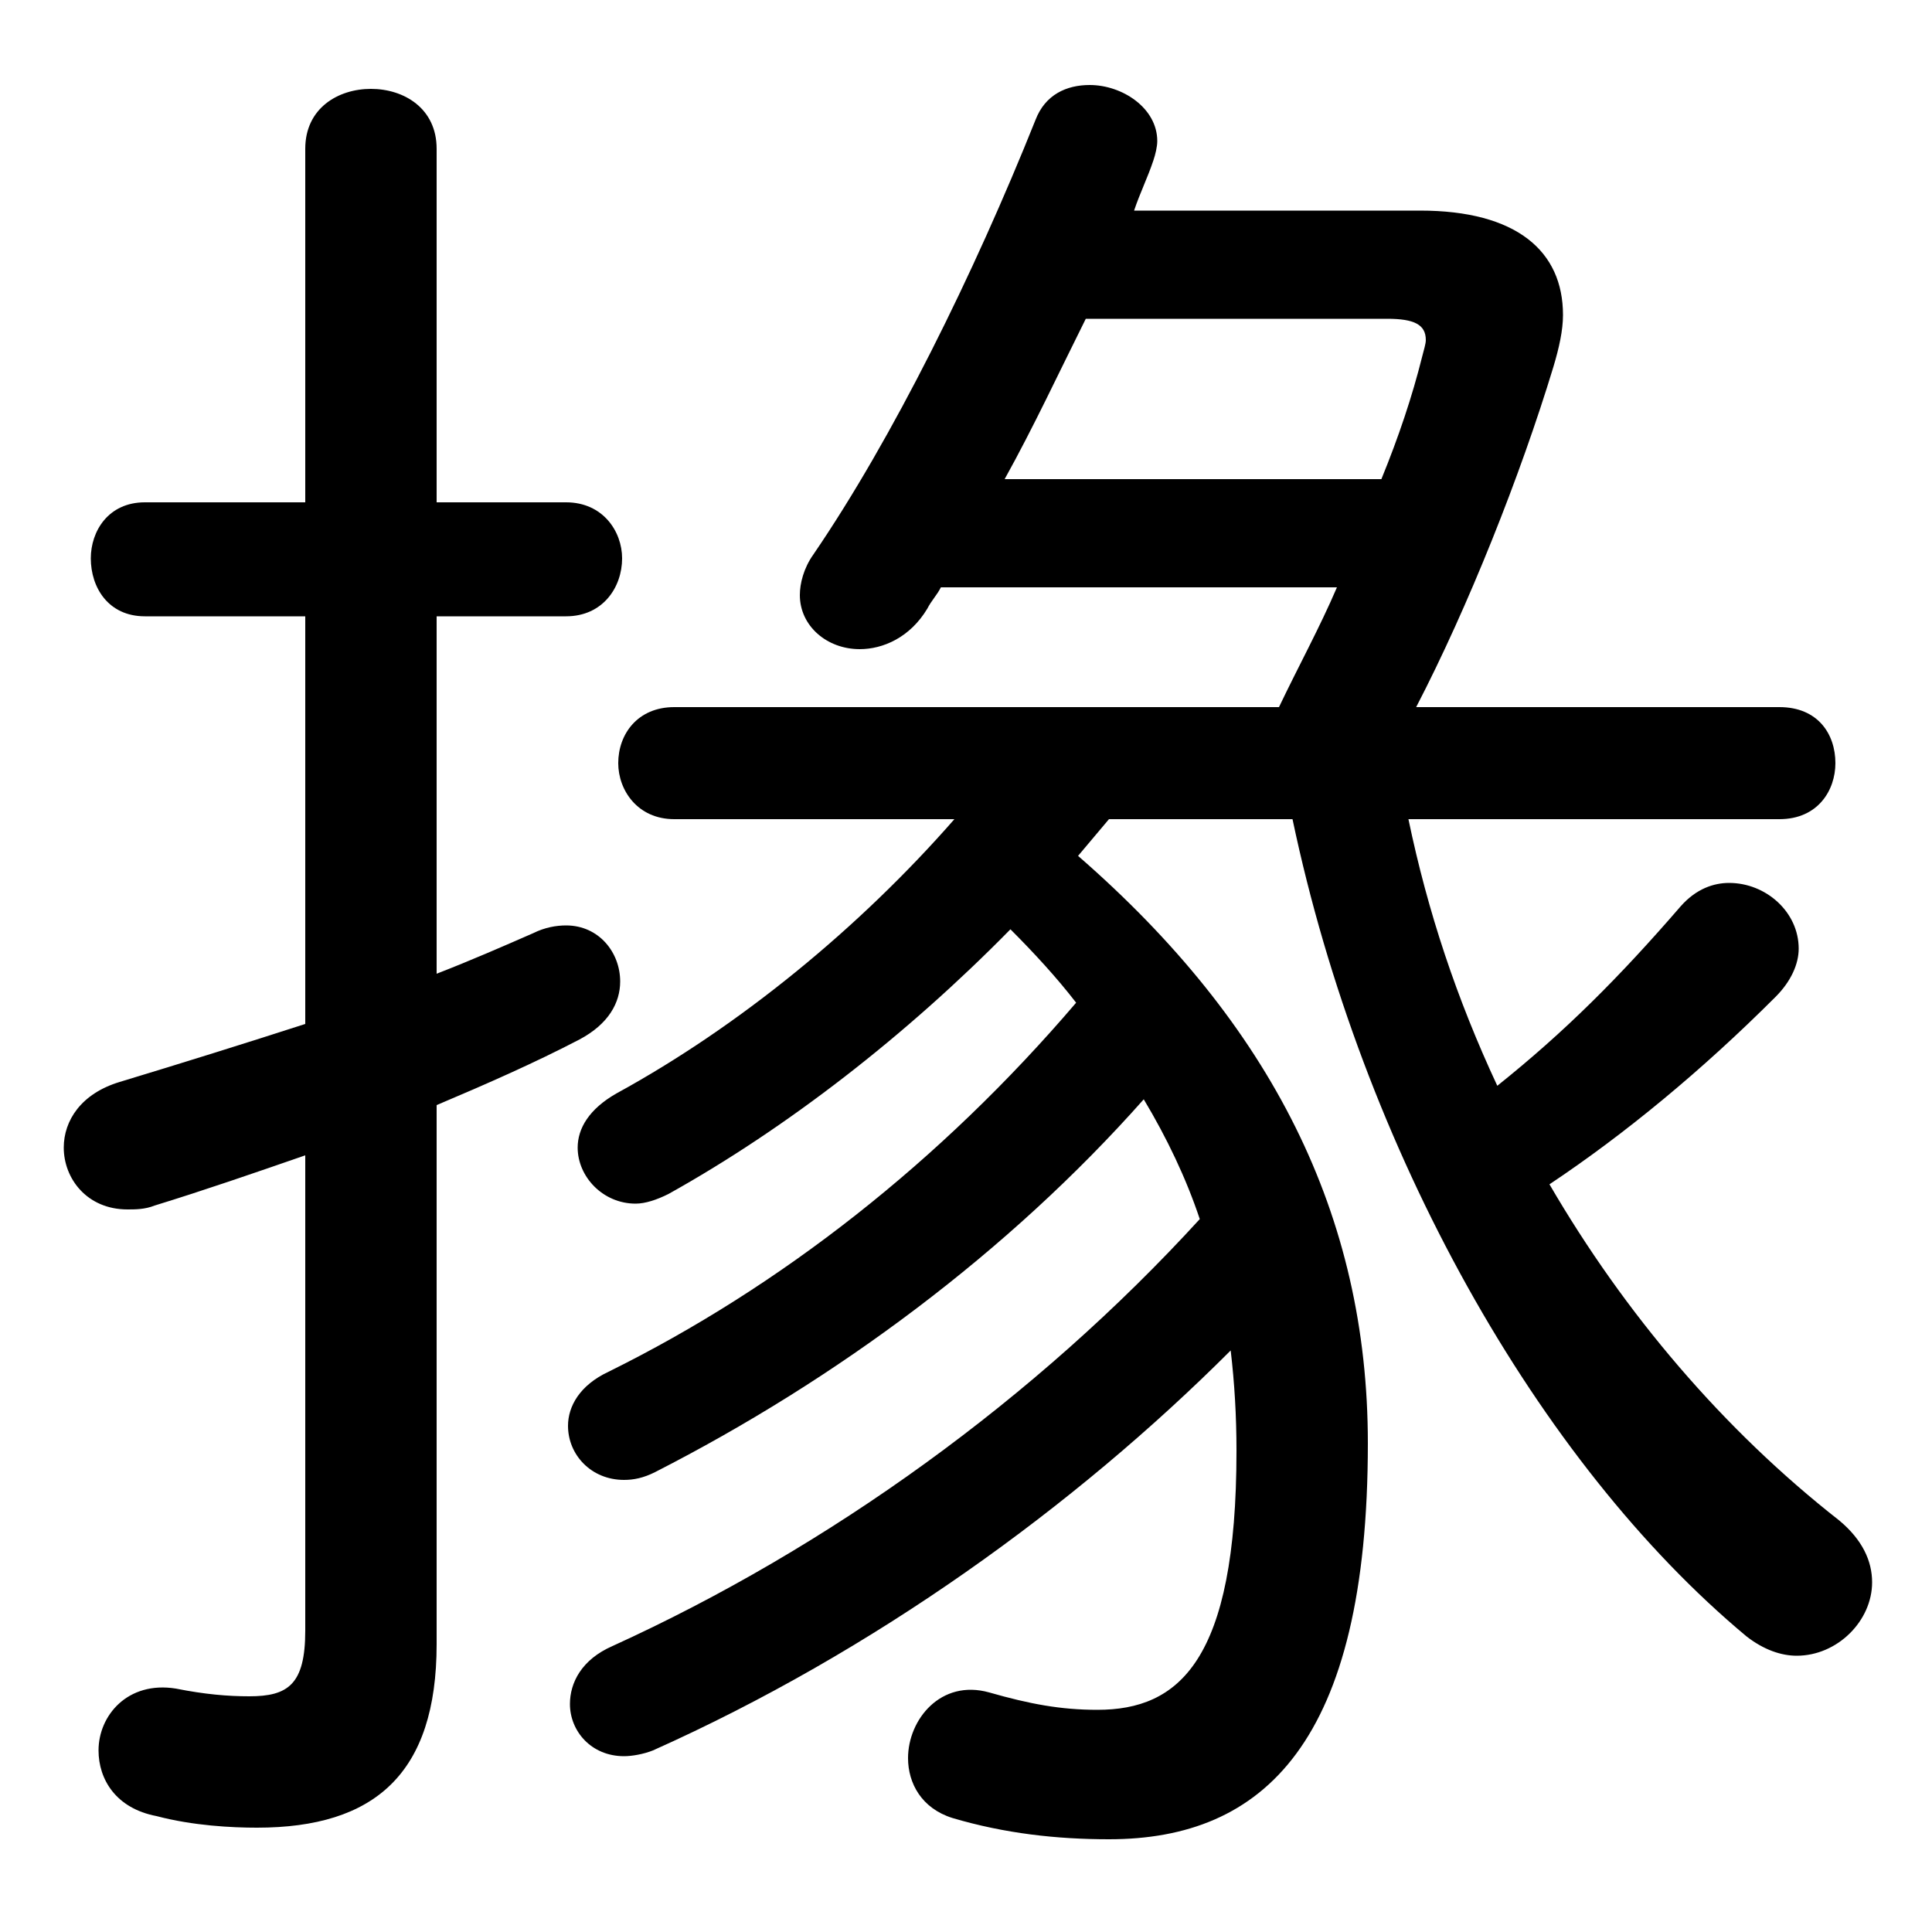 <svg xmlns="http://www.w3.org/2000/svg" viewBox="0 -44.0 50.0 50.0">
    <rect x="0" y="-44.0" width="50.0" height="50.0" fill="#808080" stroke="none"/>
    <g transform="scale(1, -1)">
        <!-- ボディの枠 -->
        <rect x="0" y="-6.0" width="50.0" height="50.0"
            stroke="white" fill="white"/>
        <!-- グリフ座標系の原点 -->
        <circle cx="0" cy="0" r="5" fill="white"/>
        <!-- グリフのアウトライン -->
        <g style="fill:black;stroke:#000000;stroke-width:0;stroke-linecap:round;stroke-linejoin:round;">
        <path d="M 7.9 17.5 C 6.35 17.0 4.75 16.5 3.1 16.0 C 2.1 15.7 1.65 15.0 1.65 14.3 C 1.65 13.5 2.25 12.7 3.3 12.7 C 3.5 12.7 3.75 12.7 4.0 12.8 C 5.3 13.2 6.6 13.65 7.9 14.1 L 7.9 1.8 C 7.9 0.4 7.45 0.1 6.45 0.1 C 5.9 0.1 5.3 0.15 4.55 0.3 C 3.3 0.5 2.55 -0.4 2.55 -1.3 C 2.55 -2.05 3.0 -2.8 4.05 -3.0 C 5.0 -3.25 6.0 -3.3 6.65 -3.3 C 9.7 -3.3 11.3 -1.9 11.3 1.45 L 11.3 15.4 C 12.6 15.95 13.85 16.5 15.0 17.1 C 15.75 17.5 16.05 18.05 16.05 18.6 C 16.05 19.35 15.5 20.05 14.65 20.05 C 14.4 20.05 14.1 20.0 13.8 19.85 C 13.0 19.5 12.2 19.15 11.3 18.8 L 11.3 28.05 L 14.65 28.05 C 15.6 28.05 16.1 28.8 16.1 29.55 C 16.1 30.25 15.6 31.0 14.65 31.0 L 11.3 31.0 L 11.3 40.15 C 11.3 41.2 10.45 41.7 9.6 41.7 C 8.75 41.7 7.9 41.2 7.9 40.15 L 7.9 31.0 L 3.75 31.0 C 2.8 31.0 2.35 30.25 2.35 29.55 C 2.35 28.8 2.8 28.05 3.75 28.05 L 7.9 28.05 Z M 24.7 22.8 C 22.25 20.0 19.15 17.45 15.95 15.7 C 15.25 15.3 14.95 14.8 14.95 14.3 C 14.95 13.55 15.6 12.85 16.45 12.85 C 16.7 12.85 17.0 12.95 17.3 13.1 C 20.35 14.8 23.45 17.2 26.15 19.95 C 26.75 19.35 27.35 18.7 27.85 18.05 C 24.35 13.95 20.2 10.7 15.75 8.5 C 15.0 8.15 14.7 7.6 14.7 7.1 C 14.7 6.35 15.3 5.7 16.15 5.7 C 16.4 5.7 16.65 5.75 16.95 5.9 C 21.65 8.3 26.1 11.6 29.6 15.55 C 30.2 14.55 30.7 13.5 31.05 12.45 C 26.8 7.8 21.45 3.95 15.85 1.4 C 15.05 1.05 14.75 0.45 14.75 -0.1 C 14.75 -0.8 15.3 -1.45 16.15 -1.45 C 16.35 -1.45 16.65 -1.4 16.9 -1.3 C 22.6 1.25 27.8 5.0 31.85 9.05 C 31.95 8.2 32.0 7.35 32.0 6.45 C 32.0 1.0 30.5 -0.25 28.4 -0.25 C 27.45 -0.25 26.65 -0.1 25.6 0.2 C 24.35 0.55 23.5 -0.5 23.5 -1.5 C 23.5 -2.15 23.85 -2.8 24.65 -3.05 C 26.0 -3.45 27.35 -3.6 28.7 -3.6 C 32.7 -3.6 35.4 -1.1 35.4 6.65 C 35.4 12.55 32.9 17.5 27.9 21.85 C 28.15 22.15 28.45 22.5 28.7 22.8 L 33.45 22.8 C 35.25 14.25 39.8 6.15 45.2 1.65 C 45.65 1.3 46.1 1.15 46.5 1.15 C 47.55 1.15 48.45 2.05 48.45 3.05 C 48.45 3.6 48.2 4.15 47.6 4.65 C 44.6 7.0 42.05 10.0 40.1 13.35 C 42.05 14.65 44.05 16.3 45.95 18.2 C 46.35 18.6 46.55 19.05 46.55 19.45 C 46.55 20.4 45.7 21.15 44.75 21.15 C 44.35 21.15 43.9 21.0 43.5 20.55 C 41.9 18.7 40.5 17.3 38.75 15.9 C 37.7 18.15 36.95 20.4 36.45 22.8 L 46.05 22.8 C 47.05 22.8 47.5 23.55 47.5 24.25 C 47.5 25.0 47.05 25.7 46.05 25.7 L 36.65 25.7 C 38.0 28.3 39.35 31.7 40.2 34.5 C 40.35 35.0 40.45 35.45 40.45 35.85 C 40.45 37.5 39.25 38.55 36.75 38.55 L 29.35 38.55 C 29.5 39.0 29.7 39.4 29.85 39.85 C 29.9 40.0 29.95 40.2 29.95 40.35 C 29.95 41.2 29.05 41.8 28.2 41.8 C 27.6 41.8 27.05 41.55 26.8 40.9 C 25.2 36.9 23.1 32.65 21.05 29.65 C 20.8 29.3 20.7 28.9 20.7 28.6 C 20.7 27.8 21.4 27.2 22.25 27.2 C 22.85 27.2 23.55 27.5 24.0 28.25 C 24.1 28.45 24.25 28.6 24.35 28.8 L 34.6 28.8 C 34.15 27.75 33.6 26.75 33.1 25.7 L 17.45 25.7 C 16.5 25.7 16.0 25.0 16.0 24.25 C 16.0 23.55 16.5 22.8 17.45 22.8 Z M 26.0 31.6 C 26.75 32.95 27.4 34.35 28.1 35.75 L 35.9 35.75 C 36.6 35.75 36.9 35.6 36.9 35.2 C 36.9 35.1 36.85 34.95 36.8 34.75 C 36.55 33.75 36.2 32.7 35.75 31.6 Z"/>
    </g>
    </g>
</svg>
